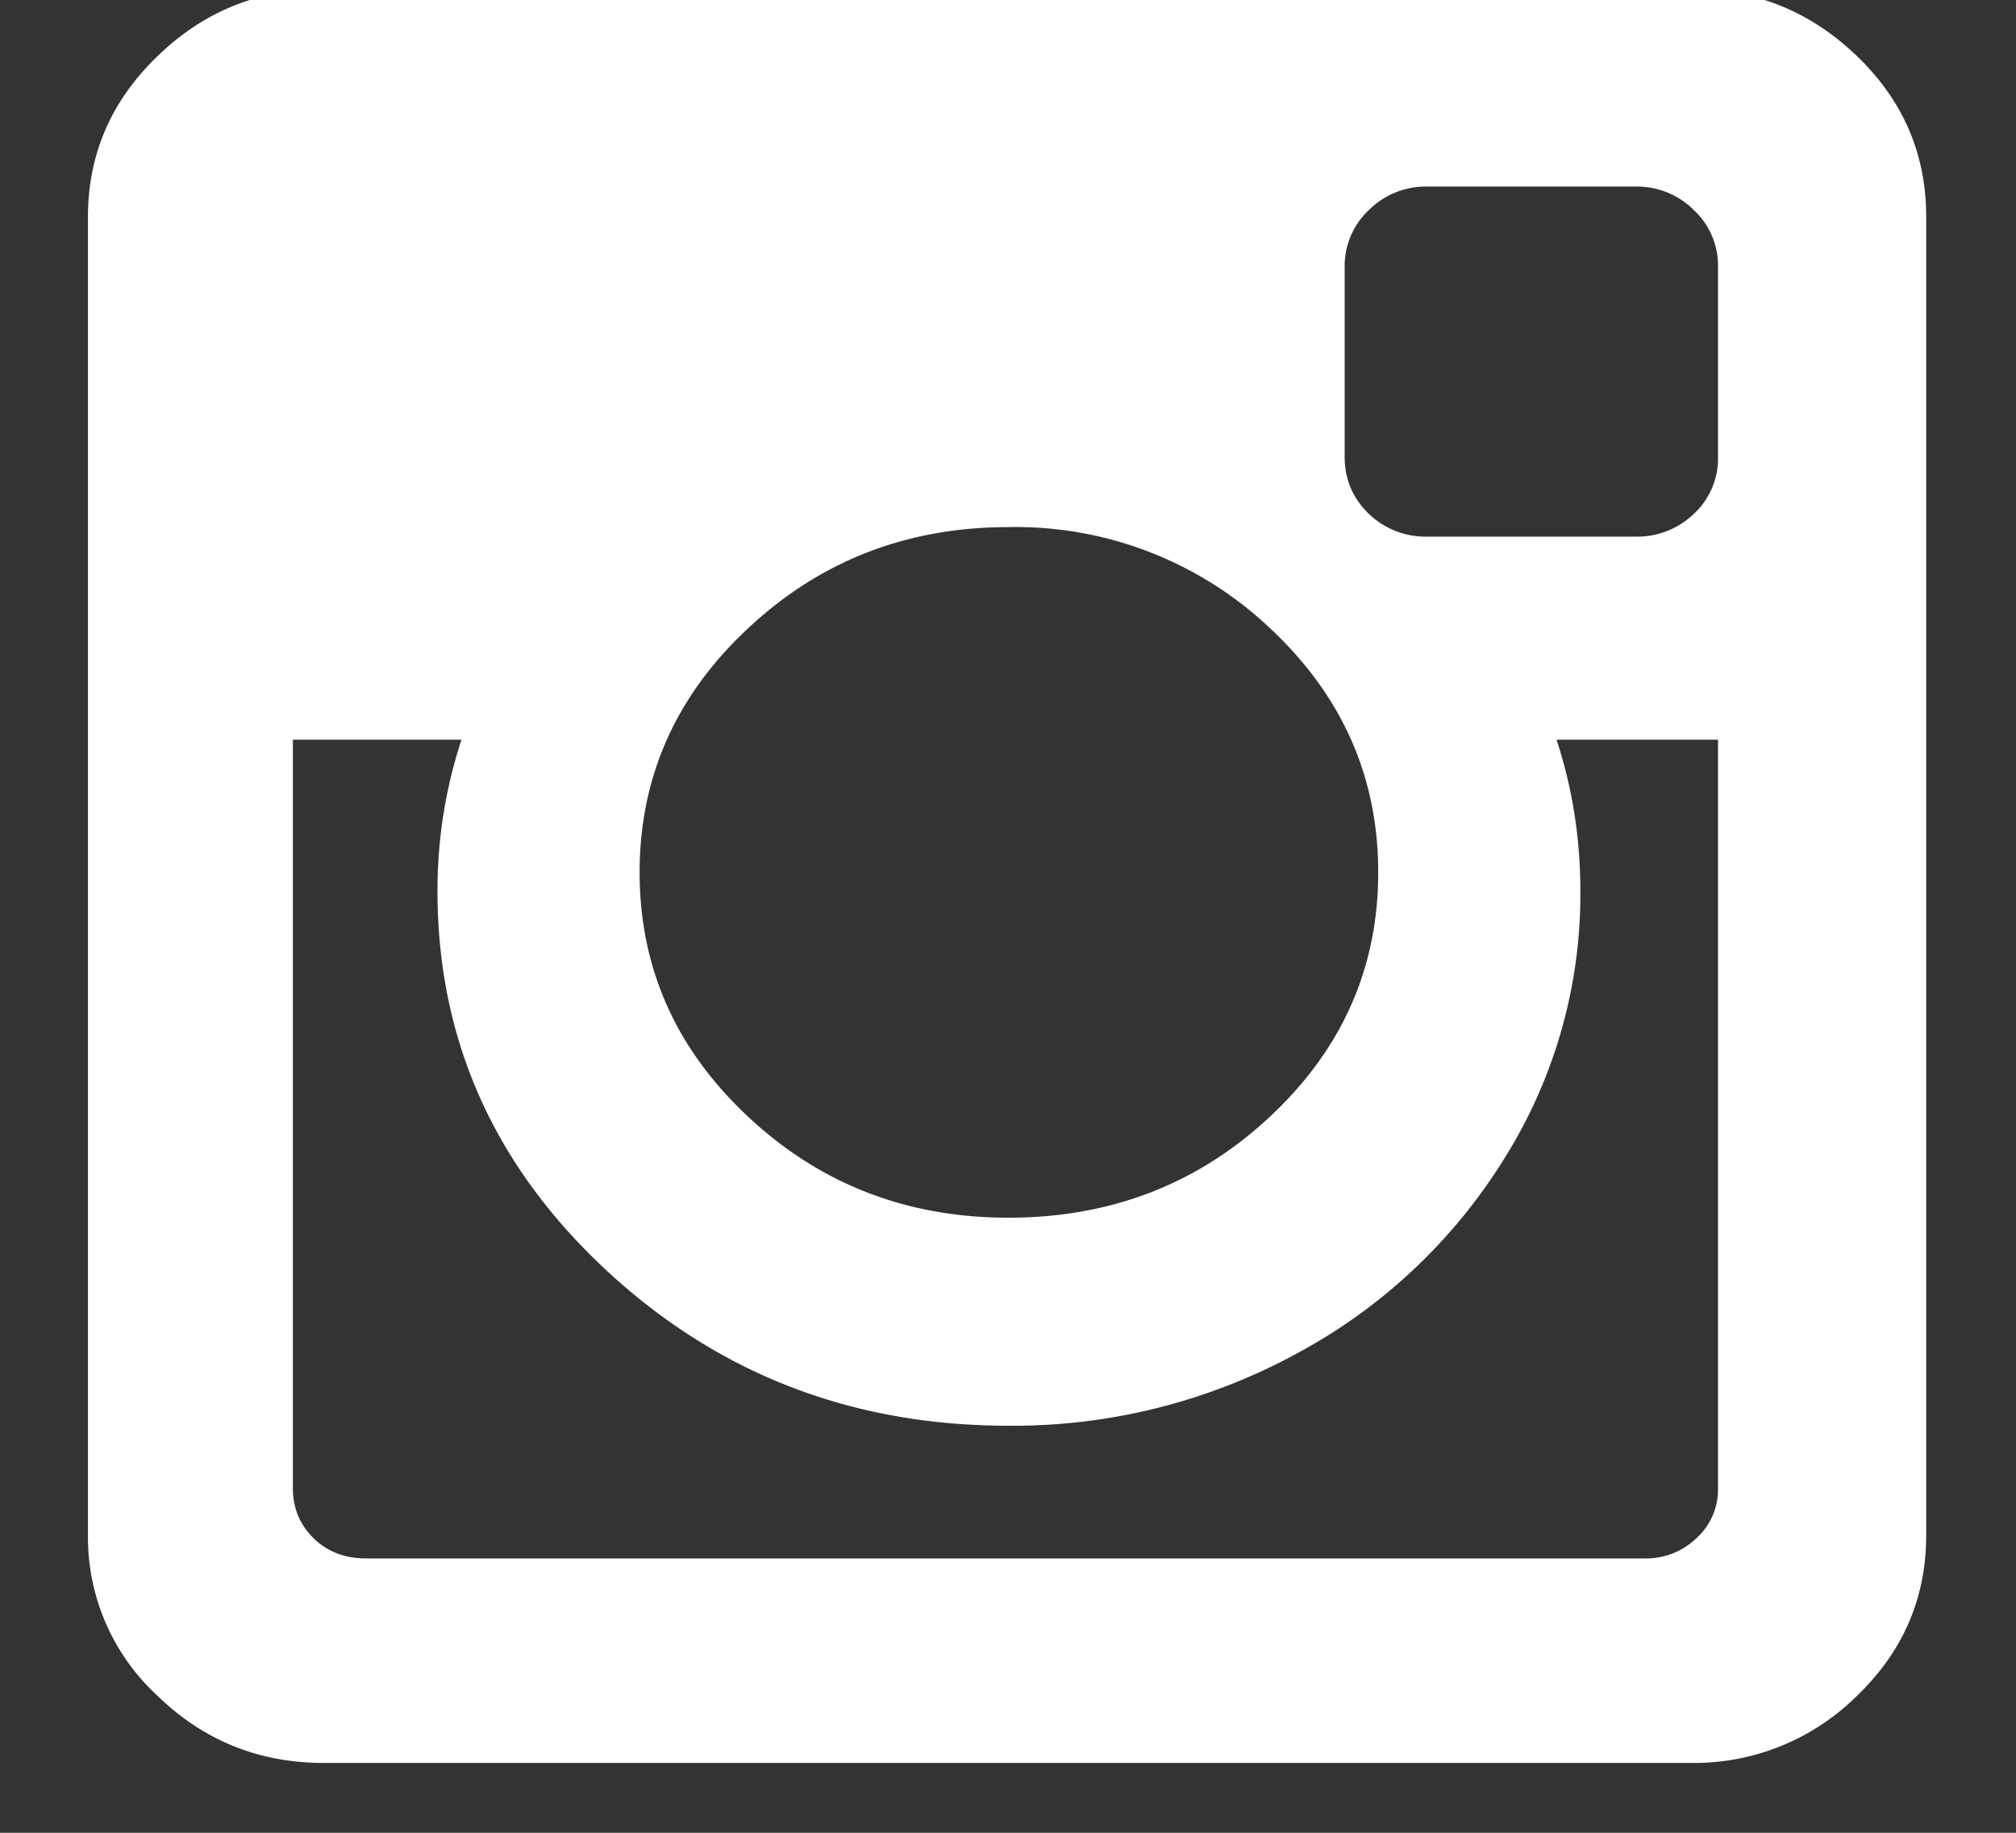 <svg xmlns="http://www.w3.org/2000/svg" width="11" height="10" viewBox="0 0 11 10"><rect x="0" y="0" width="11" height="10" fill="#333333" stroke="none"/><g><g><path fill="#fff" d="M10.51 1.182v7.195c0 .34-.125.633-.378.876a1.261 1.261 0 0 1-.907.366H1.767c-.353 0-.656-.122-.907-.366a1.173 1.173 0 0 1-.38-.876V1.182c0-.34.127-.633.38-.876.251-.244.554-.366.907-.366h7.458c.352 0 .654.122.907.366.253.243.378.536.378.876zM3.49 4.76c0 .521.198.965.592 1.333.393.368.867.551 1.42.551.558 0 1.033-.183 1.427-.551.394-.368.591-.812.591-1.333 0-.52-.197-.965-.59-1.332a2.018 2.018 0 0 0-1.428-.552c-.553 0-1.027.184-1.42.552-.394.367-.592.812-.592 1.332zM9.374 8.12V4.036h-.881c.087.264.13.54.13.825a2.71 2.71 0 0 1-.418 1.465A2.998 2.998 0 0 1 7.07 7.388a3.23 3.23 0 0 1-1.568.391c-.857 0-1.59-.285-2.2-.854-.61-.57-.915-1.257-.915-2.064 0-.285.044-.56.131-.825h-.92v4.083c0 .11.038.2.113.274.076.074.172.11.285.11h6.98a.395.395 0 0 0 .28-.11.357.357 0 0 0 .118-.274zm0-6.667a.413.413 0 0 0-.13-.305.438.438 0 0 0-.32-.13H7.787a.44.44 0 0 0-.32.13.417.417 0 0 0-.13.305v1.04c0 .122.044.225.13.309a.448.448 0 0 0 .32.126h1.137a.446.446 0 0 0 .32-.126.41.41 0 0 0 .13-.309z"/></g></g></svg>